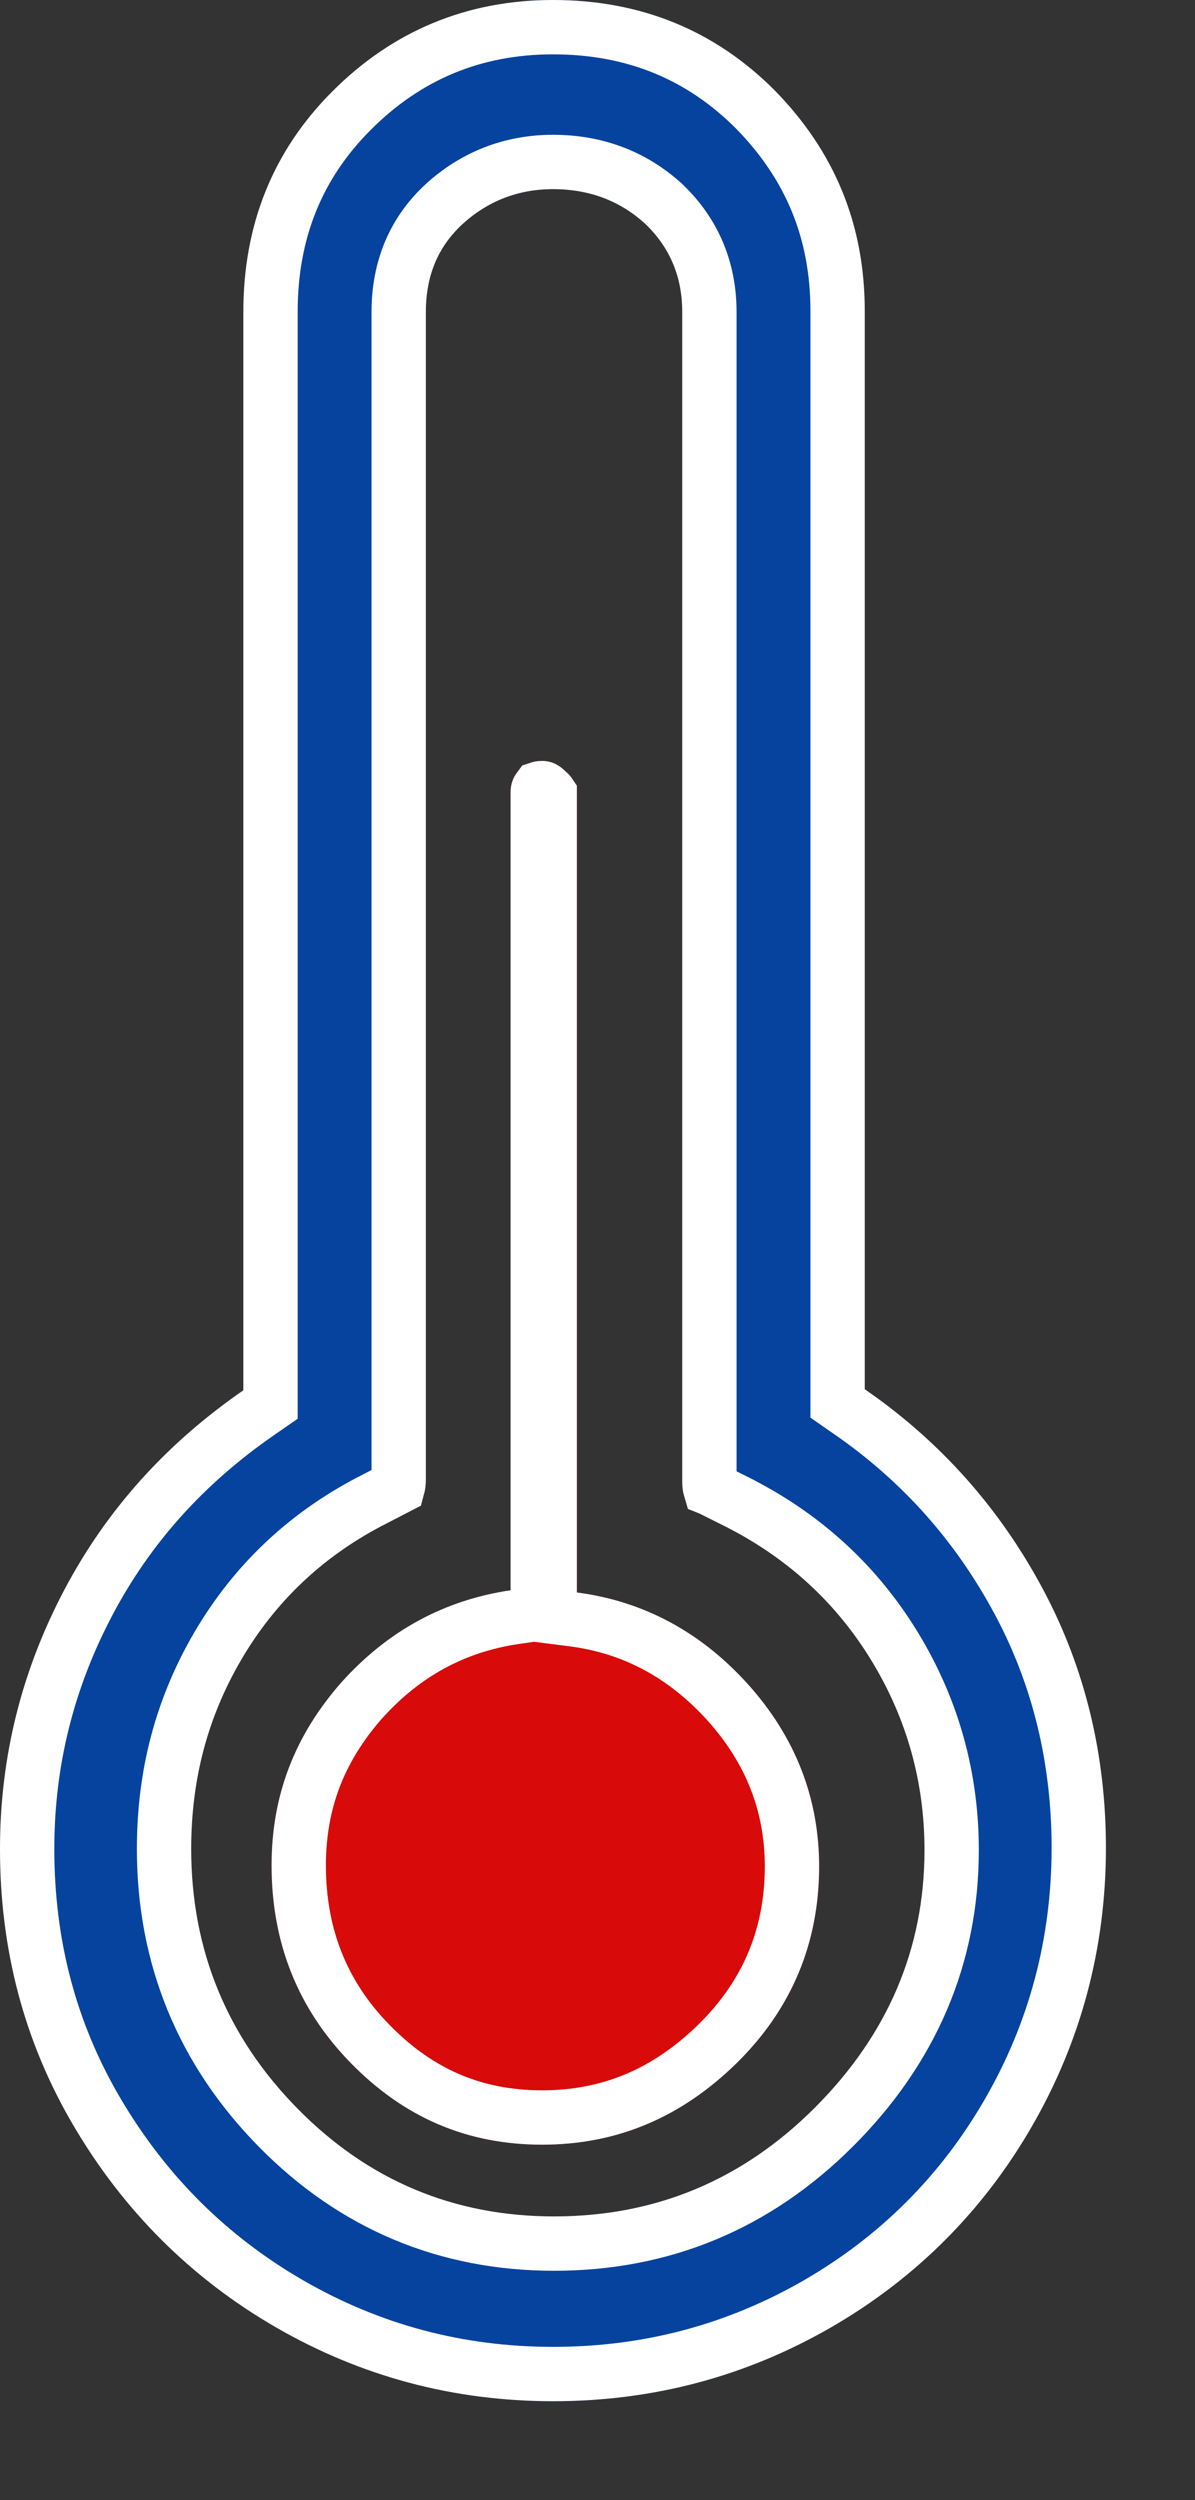<svg width="11" height="23" viewBox="0 0 11 23" fill="none" xmlns="http://www.w3.org/2000/svg">
<rect x="0" y="0" width="11" height="23" fill="#333333" stroke="none"/>
<path d="M2.5 17.16C2.5 17.87 2.74 18.48 3.23 18.98C3.72 19.48 4.3 19.73 4.99 19.73C5.68 19.73 6.27 19.48 6.78 18.98C7.29 18.48 7.54 17.87 7.54 17.17C7.54 16.54 7.32 15.98 6.89 15.5C6.46 15.02 5.93 14.73 5.31 14.65V7.29C5.31 7.23 5.28 7.16 5.21 7.1C5.14 7.03 5.07 7 4.99 7C4.9 7 4.83 7.03 4.78 7.08C4.73 7.14 4.7 7.2 4.7 7.29V14.63C4.09 14.72 3.57 15 3.14 15.48C2.71 15.97 2.5 16.52 2.5 17.16Z" fill="#D80A0A"/>
<path d="M0 17.01C0 16.16 0.2 15.37 0.59 14.63C0.98 13.89 1.53 13.28 2.24 12.79V2.87C2.24 2.07 2.51 1.39 3.06 0.84C3.61 0.29 4.29 0 5.09 0C5.9 0 6.58 0.28 7.13 0.83C7.68 1.39 7.96 2.06 7.96 2.86V12.78C8.67 13.27 9.21 13.89 9.6 14.62C9.99 15.35 10.18 16.15 10.18 17C10.18 17.92 9.95 18.78 9.5 19.56C9.05 20.34 8.43 20.96 7.65 21.41C6.87 21.86 6.02 22.09 5.09 22.09C4.17 22.09 3.32 21.86 2.54 21.41C1.76 20.96 1.14 20.34 0.68 19.56C0.22 18.78 0 17.93 0 17.01ZM1.76 17.01C1.76 17.94 2.09 18.74 2.74 19.4C3.39 20.06 4.18 20.39 5.1 20.39C6.03 20.39 6.83 20.06 7.5 19.39C8.17 18.72 8.51 17.93 8.51 17.02C8.51 16.4 8.35 15.82 8.03 15.29C7.71 14.76 7.27 14.35 6.71 14.06L6.43 13.92C6.33 13.88 6.28 13.78 6.28 13.63V2.87C6.28 2.55 6.17 2.28 5.94 2.06C5.71 1.85 5.43 1.74 5.09 1.74C4.77 1.74 4.49 1.85 4.26 2.06C4.03 2.27 3.92 2.54 3.92 2.87V13.61C3.92 13.76 3.87 13.86 3.78 13.9L3.51 14.04C2.96 14.33 2.53 14.74 2.22 15.27C1.91 15.8 1.76 16.37 1.76 17.01Z" fill="#05439F"/>
<path d="M5.06 14.65V14.87L5.278 14.898C5.835 14.97 6.311 15.229 6.704 15.667C7.094 16.103 7.29 16.604 7.29 17.17C7.29 17.804 7.066 18.349 6.605 18.802C6.139 19.258 5.611 19.48 4.99 19.48C4.369 19.48 3.853 19.259 3.409 18.805C2.966 18.354 2.75 17.807 2.75 17.16C2.75 16.582 2.937 16.091 3.327 15.646C3.719 15.209 4.186 14.959 4.736 14.877L4.95 14.846V14.63V7.29C4.95 7.275 4.952 7.27 4.953 7.268L4.953 7.268C4.953 7.266 4.955 7.262 4.961 7.254C4.961 7.254 4.961 7.254 4.961 7.254C4.964 7.253 4.973 7.25 4.99 7.25C4.997 7.25 5 7.251 5.001 7.252C5.005 7.253 5.015 7.259 5.033 7.277L5.04 7.284L5.047 7.29C5.054 7.295 5.058 7.3 5.06 7.303V14.65ZM2.382 12.996L2.49 12.921V12.79V2.87C2.49 2.133 2.736 1.517 3.237 1.017C3.74 0.513 4.357 0.25 5.09 0.25C5.835 0.25 6.451 0.505 6.952 1.006C7.456 1.52 7.71 2.127 7.71 2.86V12.78V12.911L7.818 12.986C8.494 13.452 9.008 14.042 9.38 14.738C9.749 15.429 9.93 16.188 9.93 17C9.93 17.877 9.711 18.694 9.283 19.435C8.855 20.177 8.267 20.765 7.525 21.194C6.783 21.621 5.976 21.84 5.09 21.84C4.214 21.84 3.407 21.622 2.665 21.194C1.923 20.765 1.334 20.177 0.895 19.433C0.459 18.694 0.25 17.888 0.25 17.01C0.25 16.201 0.44 15.451 0.811 14.747C1.181 14.044 1.704 13.464 2.382 12.996ZM6.825 13.838L6.825 13.838L6.822 13.836L6.542 13.696L6.537 13.694C6.534 13.684 6.53 13.664 6.53 13.63V2.87C6.53 2.485 6.394 2.149 6.113 1.879L6.113 1.879L6.109 1.875C5.831 1.622 5.49 1.49 5.09 1.49C4.708 1.49 4.368 1.623 4.091 1.875C3.804 2.138 3.67 2.477 3.67 2.87V13.61C3.67 13.647 3.665 13.669 3.662 13.68L3.395 13.818L3.393 13.819C2.803 14.13 2.338 14.573 2.004 15.144C1.671 15.714 1.51 16.328 1.51 17.01C1.51 18.006 1.866 18.869 2.562 19.575C3.259 20.283 4.113 20.64 5.1 20.64C6.097 20.64 6.96 20.283 7.677 19.567C8.391 18.853 8.76 18 8.76 17.02C8.76 16.355 8.588 15.73 8.244 15.161C7.9 14.591 7.425 14.149 6.825 13.838Z" stroke="white" stroke-width="0.5"/>
</svg>
